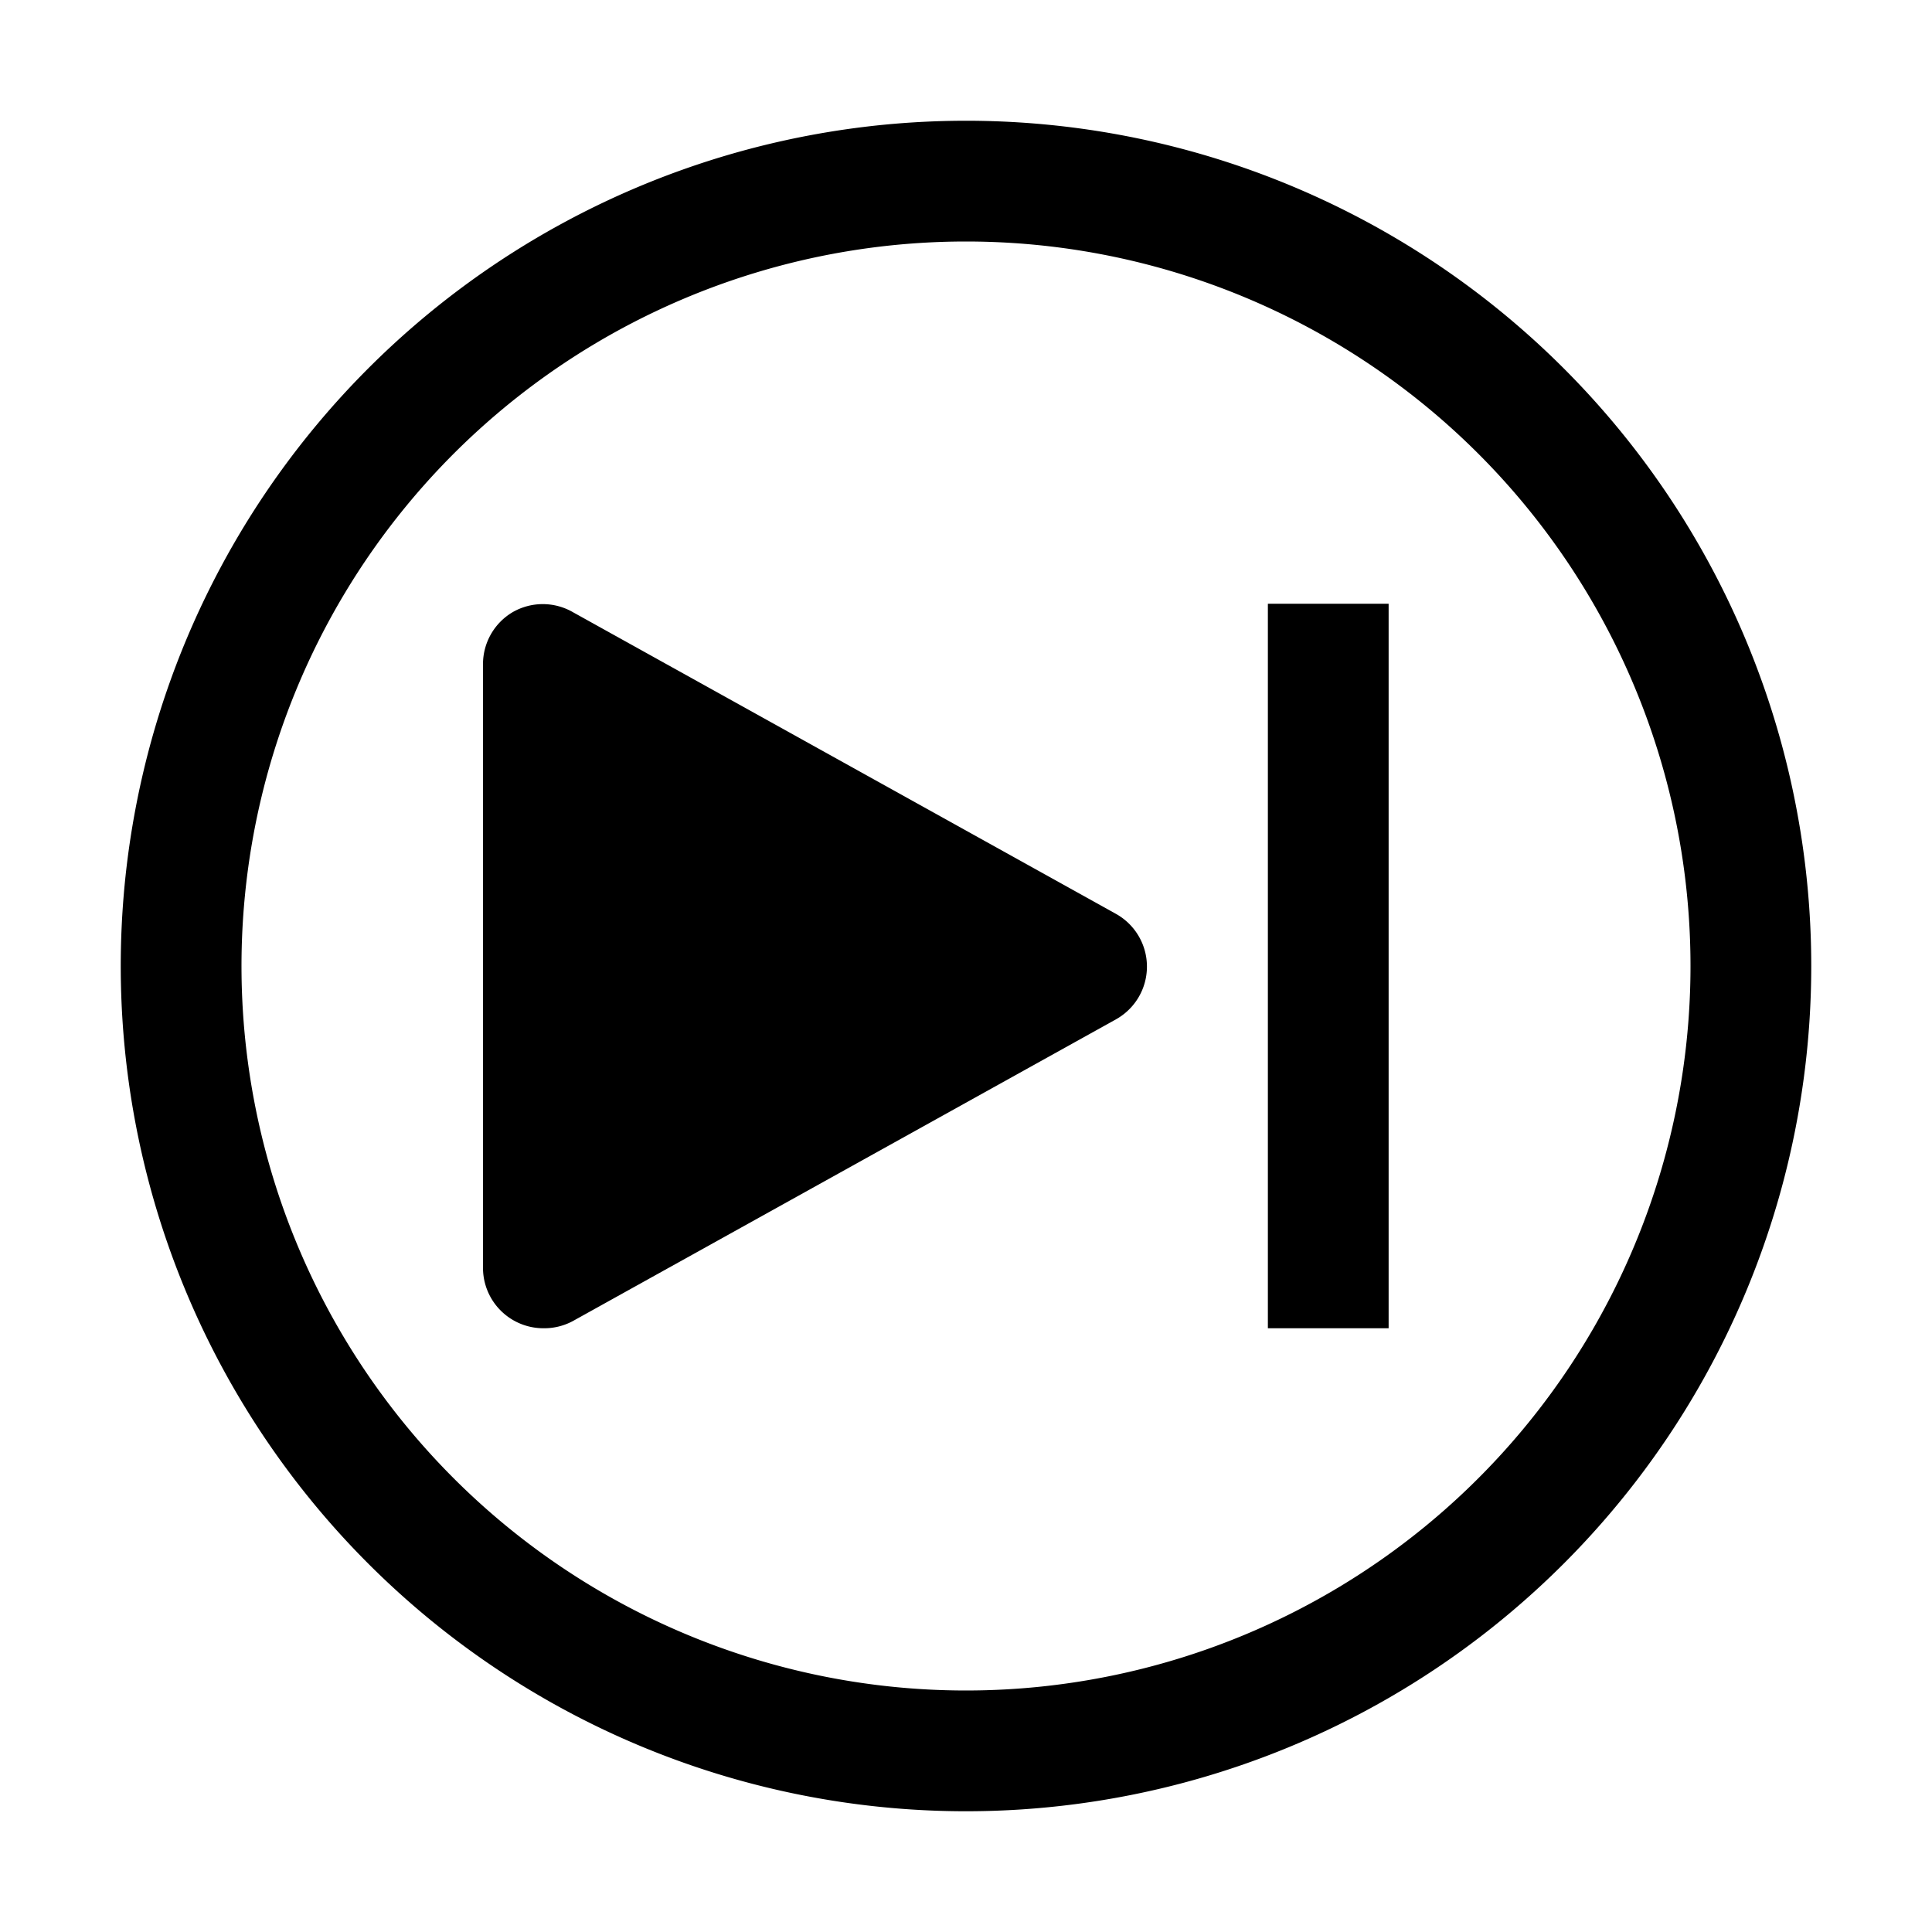 <svg xmlns="http://www.w3.org/2000/svg" viewBox="0 0 32 32" aria-label="skip forward outline solid" role="img" fill="currentColor" focusable="false"><path d="M21 10H23V22H21z"/><path d="M8.49 21.86A1 1 0 0 1 8 21V11a1 1 0 0 1 .49-.86 1 1 0 0 1 1 0l9 5a1 1 0 0 1 0 1.74l-9 5A1 1 0 0 1 9 22a1 1 0 0 1-.51-.14Z"/><path d="M16 30a14 14 0 1 1 14-14 14 14 0 0 1-14 14Zm0-26a12 12 0 1 0 12 12A12 12 0 0 0 16 4Z"/></svg>